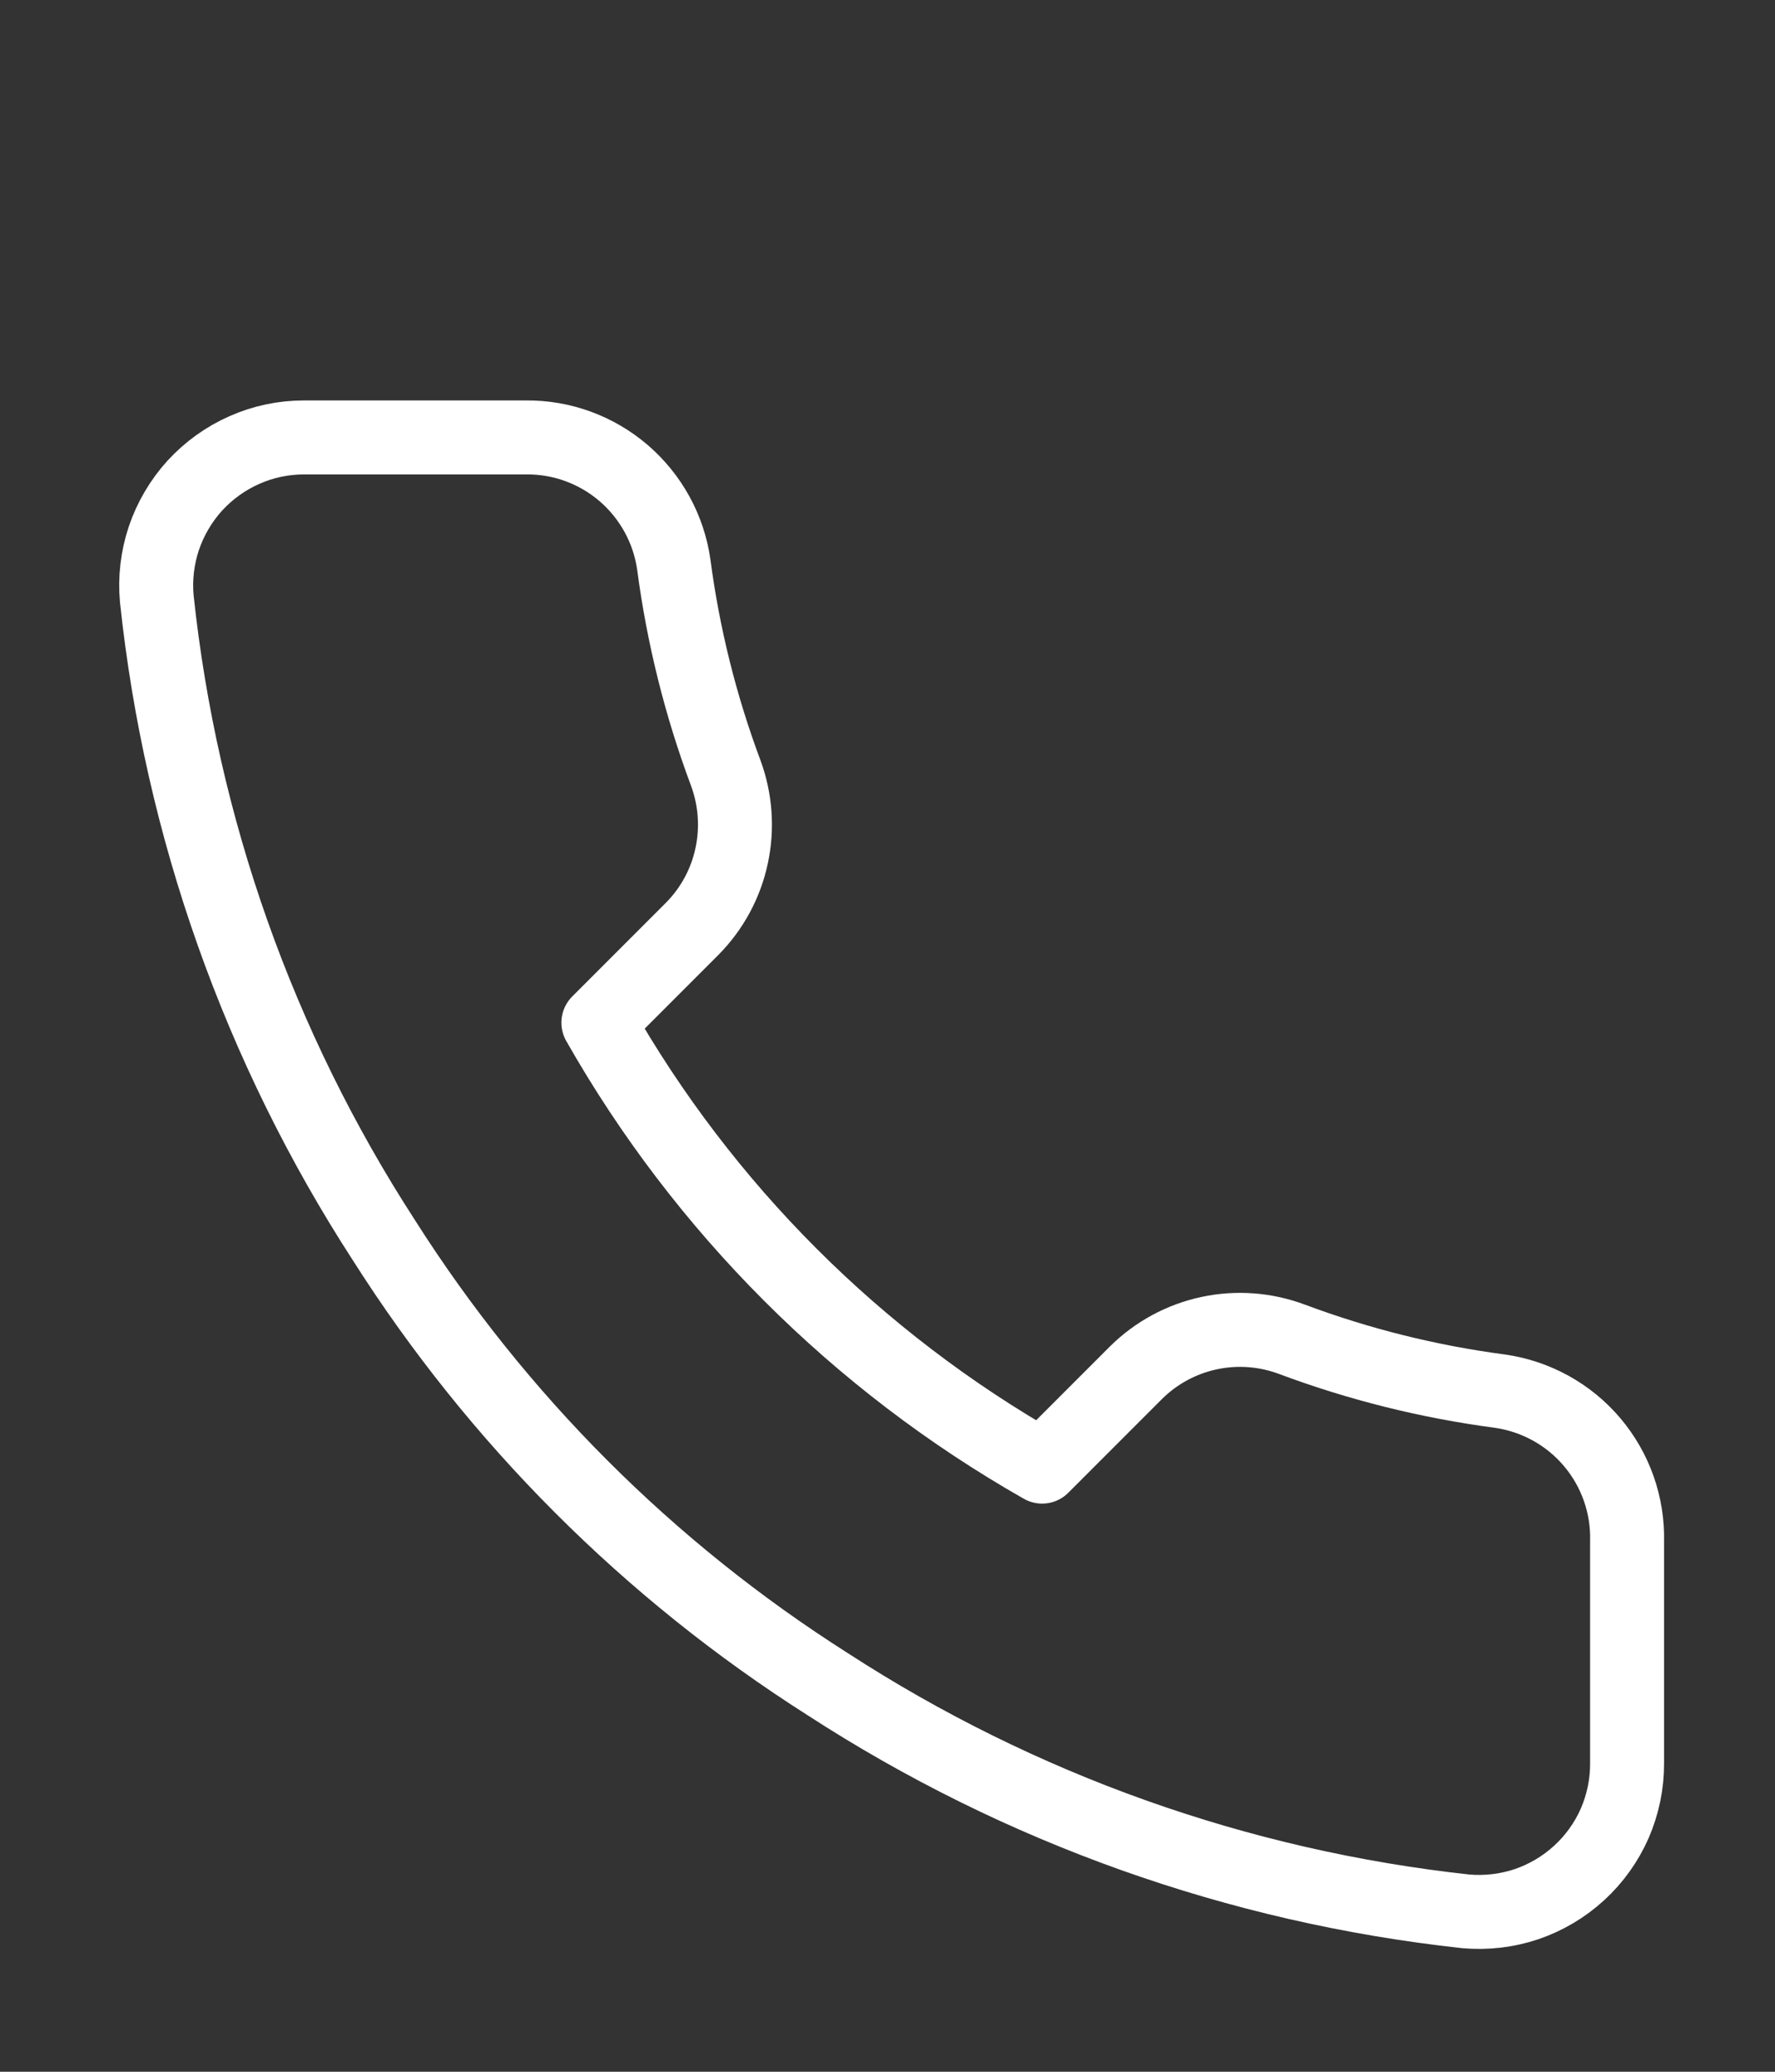 <svg width="18" height="21" viewBox="0 0 18 21" fill="none" xmlns="http://www.w3.org/2000/svg">
<rect x="0" y="0" width="18" height="21" fill="#333333" stroke="none"/>
<path d="M16.5 15.624V17.874C16.501 18.082 16.458 18.289 16.375 18.481C16.291 18.672 16.168 18.844 16.014 18.985C15.86 19.126 15.678 19.234 15.481 19.301C15.283 19.368 15.073 19.392 14.865 19.374C12.557 19.123 10.34 18.334 8.393 17.071C6.58 15.92 5.044 14.383 3.893 12.571C2.625 10.615 1.836 8.387 1.59 6.069C1.571 5.861 1.596 5.652 1.662 5.455C1.729 5.258 1.836 5.076 1.976 4.922C2.117 4.769 2.287 4.646 2.478 4.562C2.668 4.477 2.874 4.434 3.083 4.434H5.333C5.697 4.43 6.049 4.559 6.325 4.796C6.601 5.034 6.782 5.363 6.833 5.724C6.928 6.444 7.104 7.151 7.358 7.831C7.458 8.1 7.48 8.391 7.42 8.672C7.361 8.952 7.222 9.21 7.02 9.414L6.068 10.366C7.135 12.244 8.69 13.799 10.568 14.866L11.52 13.914C11.724 13.712 11.981 13.573 12.262 13.513C12.542 13.453 12.834 13.475 13.103 13.576C13.783 13.83 14.49 14.006 15.21 14.101C15.574 14.153 15.907 14.336 16.145 14.617C16.383 14.898 16.509 15.256 16.5 15.624Z" stroke="white" stroke-width="0.75" stroke-linecap="round" stroke-linejoin="round"/>
</svg>
